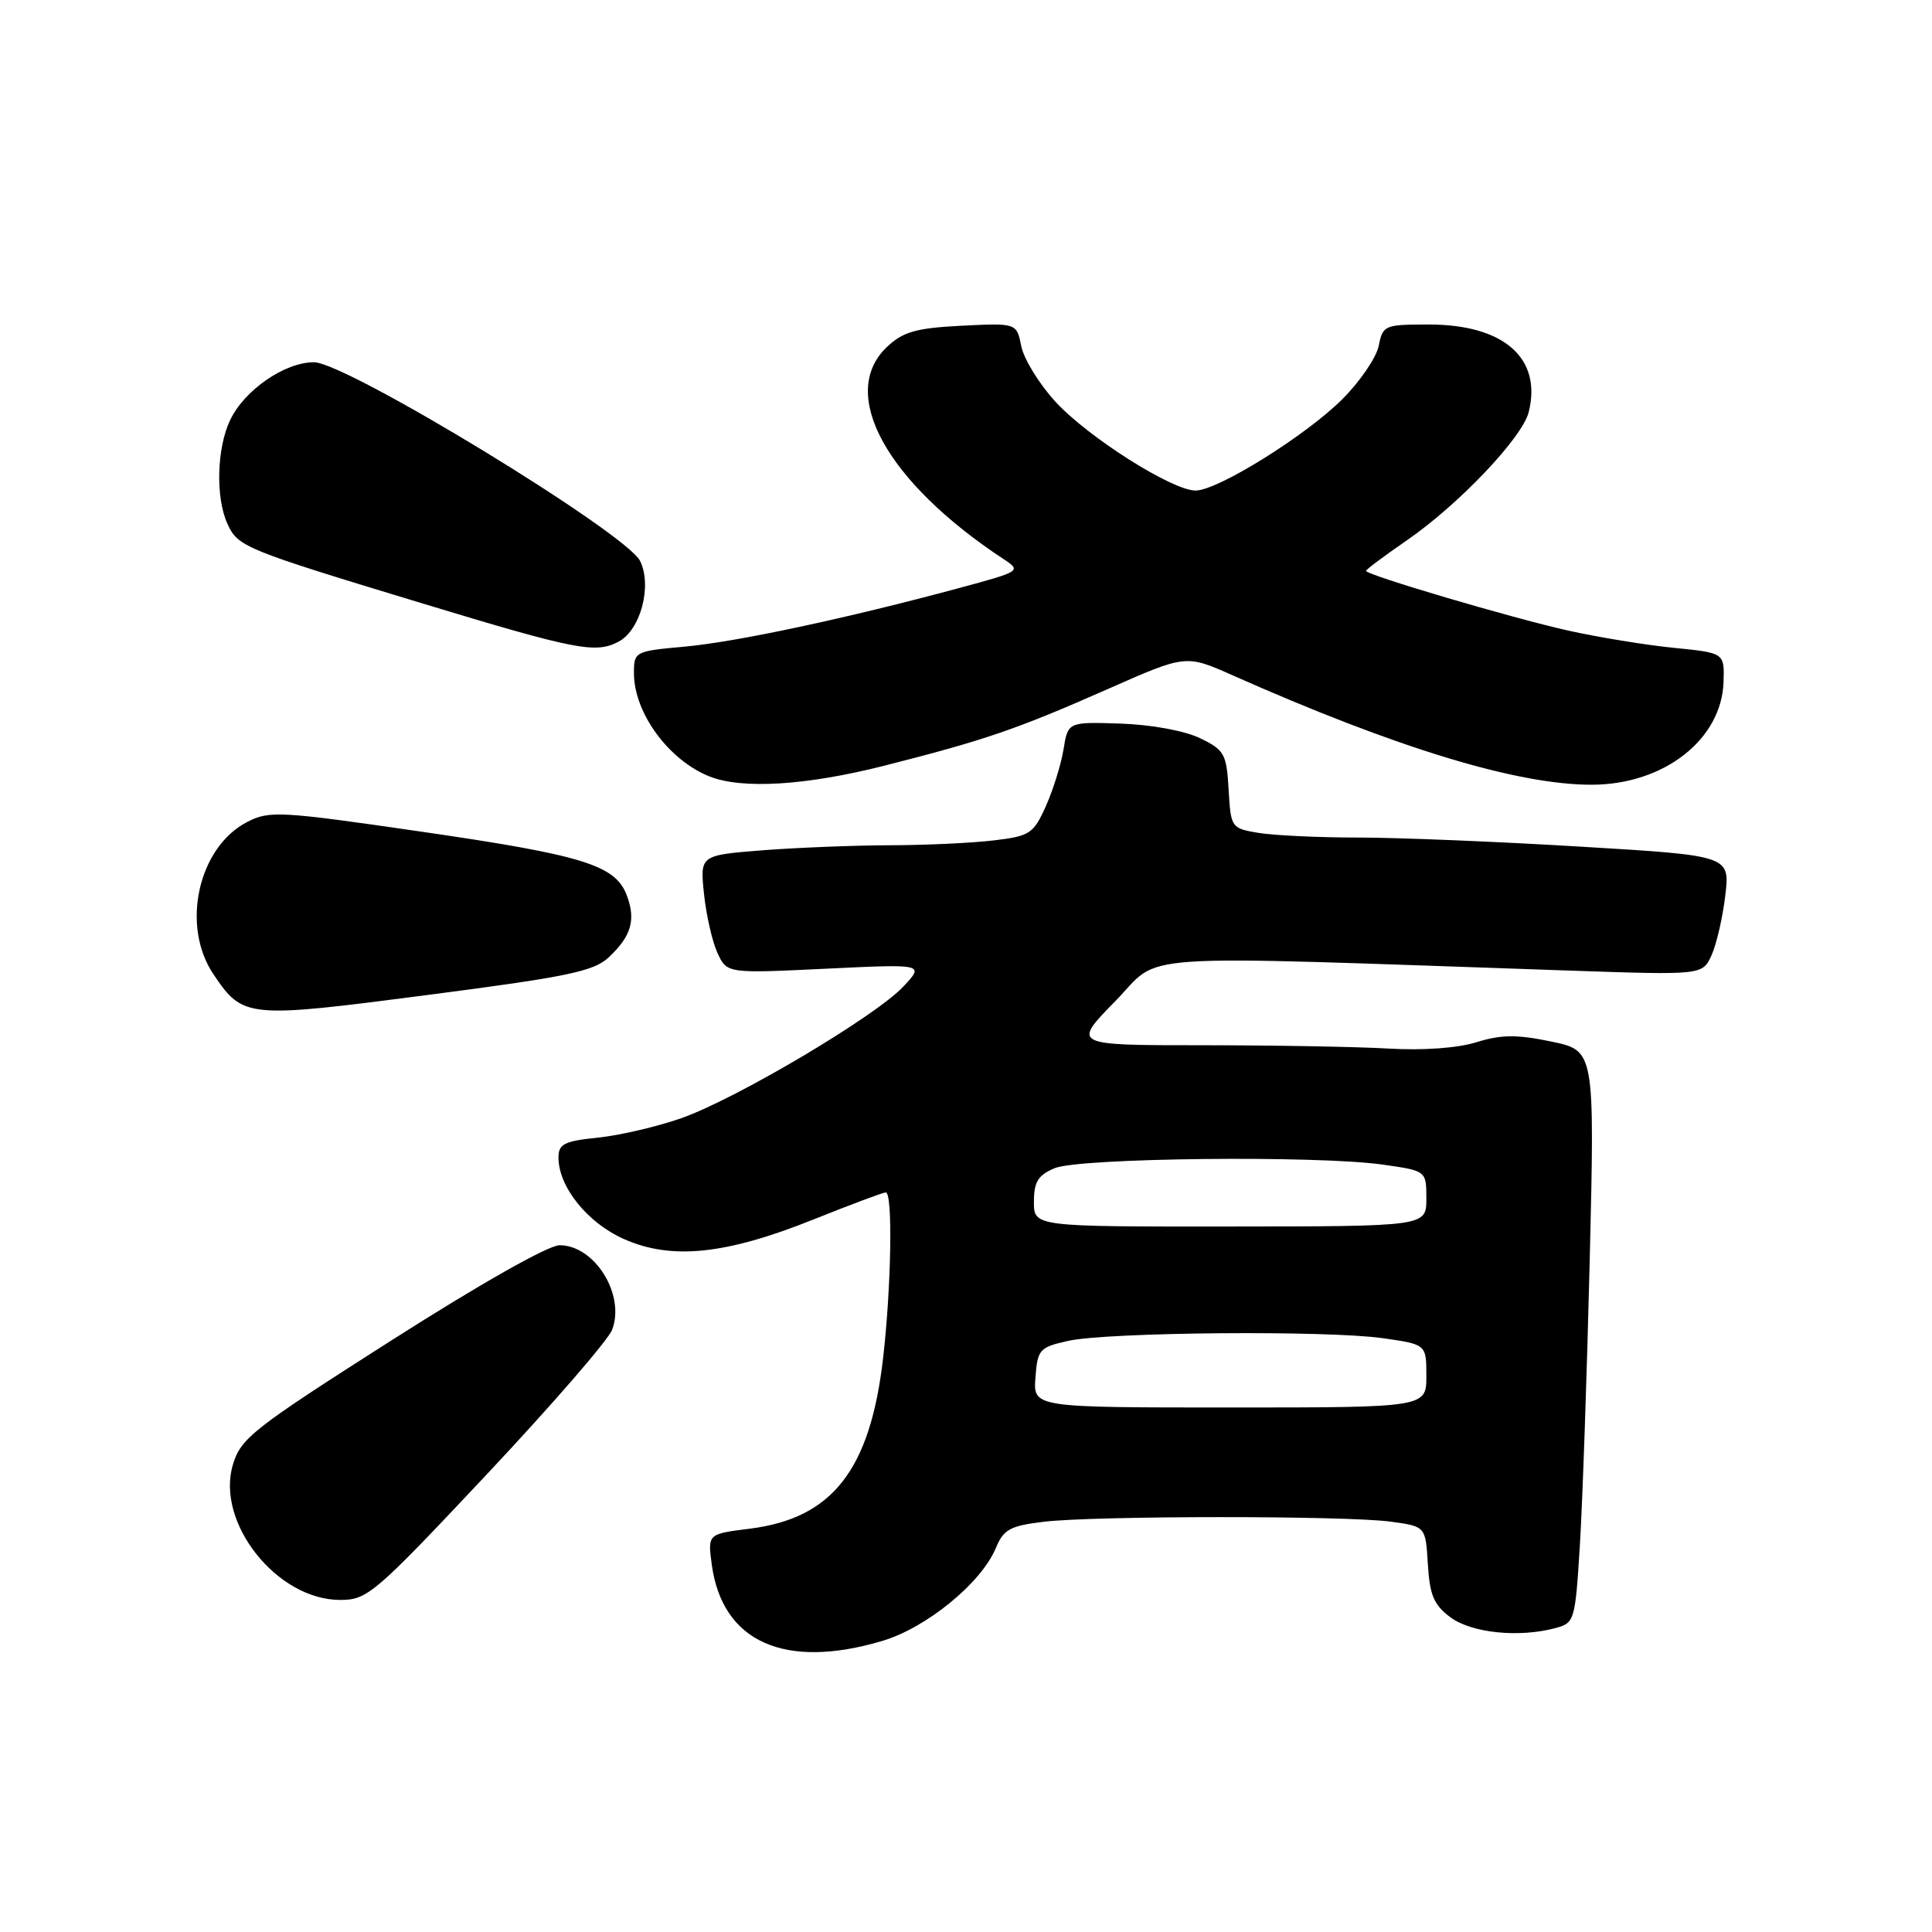 <?xml version="1.0" encoding="UTF-8" standalone="no"?>
<!DOCTYPE svg PUBLIC "-//W3C//DTD SVG 1.1//EN" "http://www.w3.org/Graphics/SVG/1.1/DTD/svg11.dtd" >
<svg xmlns="http://www.w3.org/2000/svg" xmlns:xlink="http://www.w3.org/1999/xlink" version="1.1" viewBox="0 0 256 256">
 <g >
 <path fill="currentColor"
d=" M 116.91 217.43 C 122.77 215.69 130.04 209.74 131.96 205.11 C 132.98 202.65 133.83 202.18 138.32 201.64 C 145.08 200.83 178.40 200.82 184.31 201.63 C 188.90 202.26 188.90 202.26 189.20 207.28 C 189.45 211.38 189.99 212.66 192.19 214.30 C 194.99 216.38 201.26 217.03 206.10 215.73 C 208.64 215.05 208.72 214.76 209.34 204.77 C 209.69 199.12 210.28 182.06 210.65 166.85 C 211.31 139.21 211.31 139.21 205.55 138.01 C 200.97 137.06 198.93 137.08 195.64 138.10 C 193.13 138.88 188.55 139.21 184.00 138.94 C 179.88 138.70 168.75 138.50 159.28 138.50 C 142.06 138.50 142.06 138.50 147.78 132.66 C 154.15 126.16 148.17 126.57 208.04 128.61 C 225.58 129.21 225.58 129.21 226.79 126.57 C 227.45 125.11 228.27 121.55 228.61 118.65 C 229.23 113.37 229.23 113.37 209.37 112.18 C 198.44 111.52 185.22 110.98 180.00 110.98 C 174.78 110.98 168.83 110.70 166.80 110.37 C 163.14 109.76 163.09 109.69 162.80 104.63 C 162.52 99.87 162.25 99.38 159.00 97.81 C 156.97 96.83 152.57 96.02 148.50 95.88 C 141.51 95.65 141.51 95.65 140.92 99.31 C 140.59 101.32 139.53 104.71 138.57 106.85 C 136.93 110.48 136.46 110.79 131.66 111.36 C 128.82 111.70 122.67 111.99 118.00 112.00 C 113.33 112.01 105.73 112.31 101.13 112.66 C 92.75 113.32 92.75 113.32 93.28 118.41 C 93.57 121.21 94.37 124.74 95.06 126.25 C 96.32 128.99 96.32 128.99 109.41 128.36 C 122.50 127.73 122.50 127.73 119.70 130.72 C 116.01 134.67 97.55 145.61 90.27 148.17 C 87.10 149.28 82.14 150.44 79.25 150.74 C 74.75 151.20 74.00 151.58 74.00 153.39 C 74.01 157.28 77.85 162.05 82.70 164.19 C 89.00 166.98 96.16 166.24 107.73 161.61 C 112.69 159.62 117.03 158.00 117.37 158.00 C 118.31 158.00 118.11 170.39 117.02 179.92 C 115.31 194.78 110.30 201.19 99.34 202.56 C 93.77 203.26 93.77 203.26 94.31 207.29 C 95.69 217.57 103.96 221.28 116.91 217.43 Z  M 64.52 195.34 C 73.13 186.17 80.60 177.56 81.11 176.20 C 82.88 171.56 78.80 165.00 74.15 165.00 C 72.66 165.00 63.63 170.11 51.82 177.64 C 33.51 189.31 31.91 190.56 30.86 194.07 C 28.56 201.75 36.69 212.00 45.08 212.00 C 48.68 212.00 49.62 211.20 64.52 195.34 Z  M 80.66 126.85 C 83.66 124.04 84.28 121.88 83.05 118.63 C 81.53 114.62 77.27 113.31 55.70 110.18 C 37.16 107.49 35.70 107.40 32.78 108.90 C 26.26 112.25 23.94 122.65 28.28 129.09 C 32.21 134.92 32.68 134.96 56.66 131.84 C 75.23 129.43 78.68 128.71 80.66 126.85 Z  M 117.13 101.47 C 130.52 98.07 134.68 96.65 146.82 91.29 C 157.13 86.73 157.13 86.73 163.32 89.48 C 185.05 99.13 201.08 104.01 210.95 103.98 C 220.49 103.96 228.14 97.97 228.38 90.35 C 228.50 86.51 228.50 86.51 221.77 85.84 C 218.07 85.47 211.77 84.44 207.77 83.55 C 200.30 81.88 181.00 76.18 181.00 75.64 C 181.00 75.47 183.44 73.65 186.41 71.60 C 193.28 66.87 201.71 58.00 202.56 54.61 C 204.35 47.47 199.28 43.01 189.38 43.00 C 183.45 43.00 183.23 43.09 182.69 45.82 C 182.38 47.37 180.21 50.55 177.88 52.88 C 173.04 57.72 161.35 65.00 158.42 65.00 C 155.33 65.00 144.21 57.96 139.88 53.26 C 137.72 50.91 135.67 47.59 135.33 45.89 C 134.71 42.80 134.71 42.80 127.42 43.16 C 121.39 43.47 119.68 43.95 117.56 45.94 C 110.99 52.11 117.41 63.83 132.99 74.09 C 135.36 75.65 135.27 75.71 127.12 77.91 C 112.15 81.95 97.61 85.05 90.75 85.68 C 84.11 86.28 84.00 86.34 84.00 89.19 C 84.00 94.45 88.58 100.71 94.00 102.88 C 98.33 104.60 106.79 104.09 117.13 101.47 Z  M 81.99 85.01 C 84.88 83.46 86.43 77.65 84.82 74.34 C 83.02 70.64 45.88 48.00 41.60 48.00 C 37.73 48.00 32.41 51.67 30.50 55.65 C 28.72 59.38 28.55 65.91 30.13 69.39 C 31.53 72.47 32.28 72.77 56.08 79.99 C 76.37 86.14 78.94 86.64 81.99 85.01 Z  M 137.20 182.54 C 137.48 178.81 137.73 178.53 141.50 177.68 C 146.70 176.51 175.84 176.26 183.25 177.32 C 189.00 178.14 189.00 178.14 189.00 182.32 C 189.00 186.50 189.00 186.50 162.95 186.50 C 136.91 186.50 136.91 186.50 137.20 182.54 Z  M 137.00 159.25 C 137.00 156.60 137.54 155.72 139.75 154.79 C 143.00 153.42 174.58 153.08 183.25 154.32 C 189.00 155.14 189.00 155.14 189.00 158.82 C 189.00 162.50 189.00 162.50 163.00 162.52 C 137.00 162.54 137.00 162.54 137.00 159.25 Z "/>
</g>
</svg>